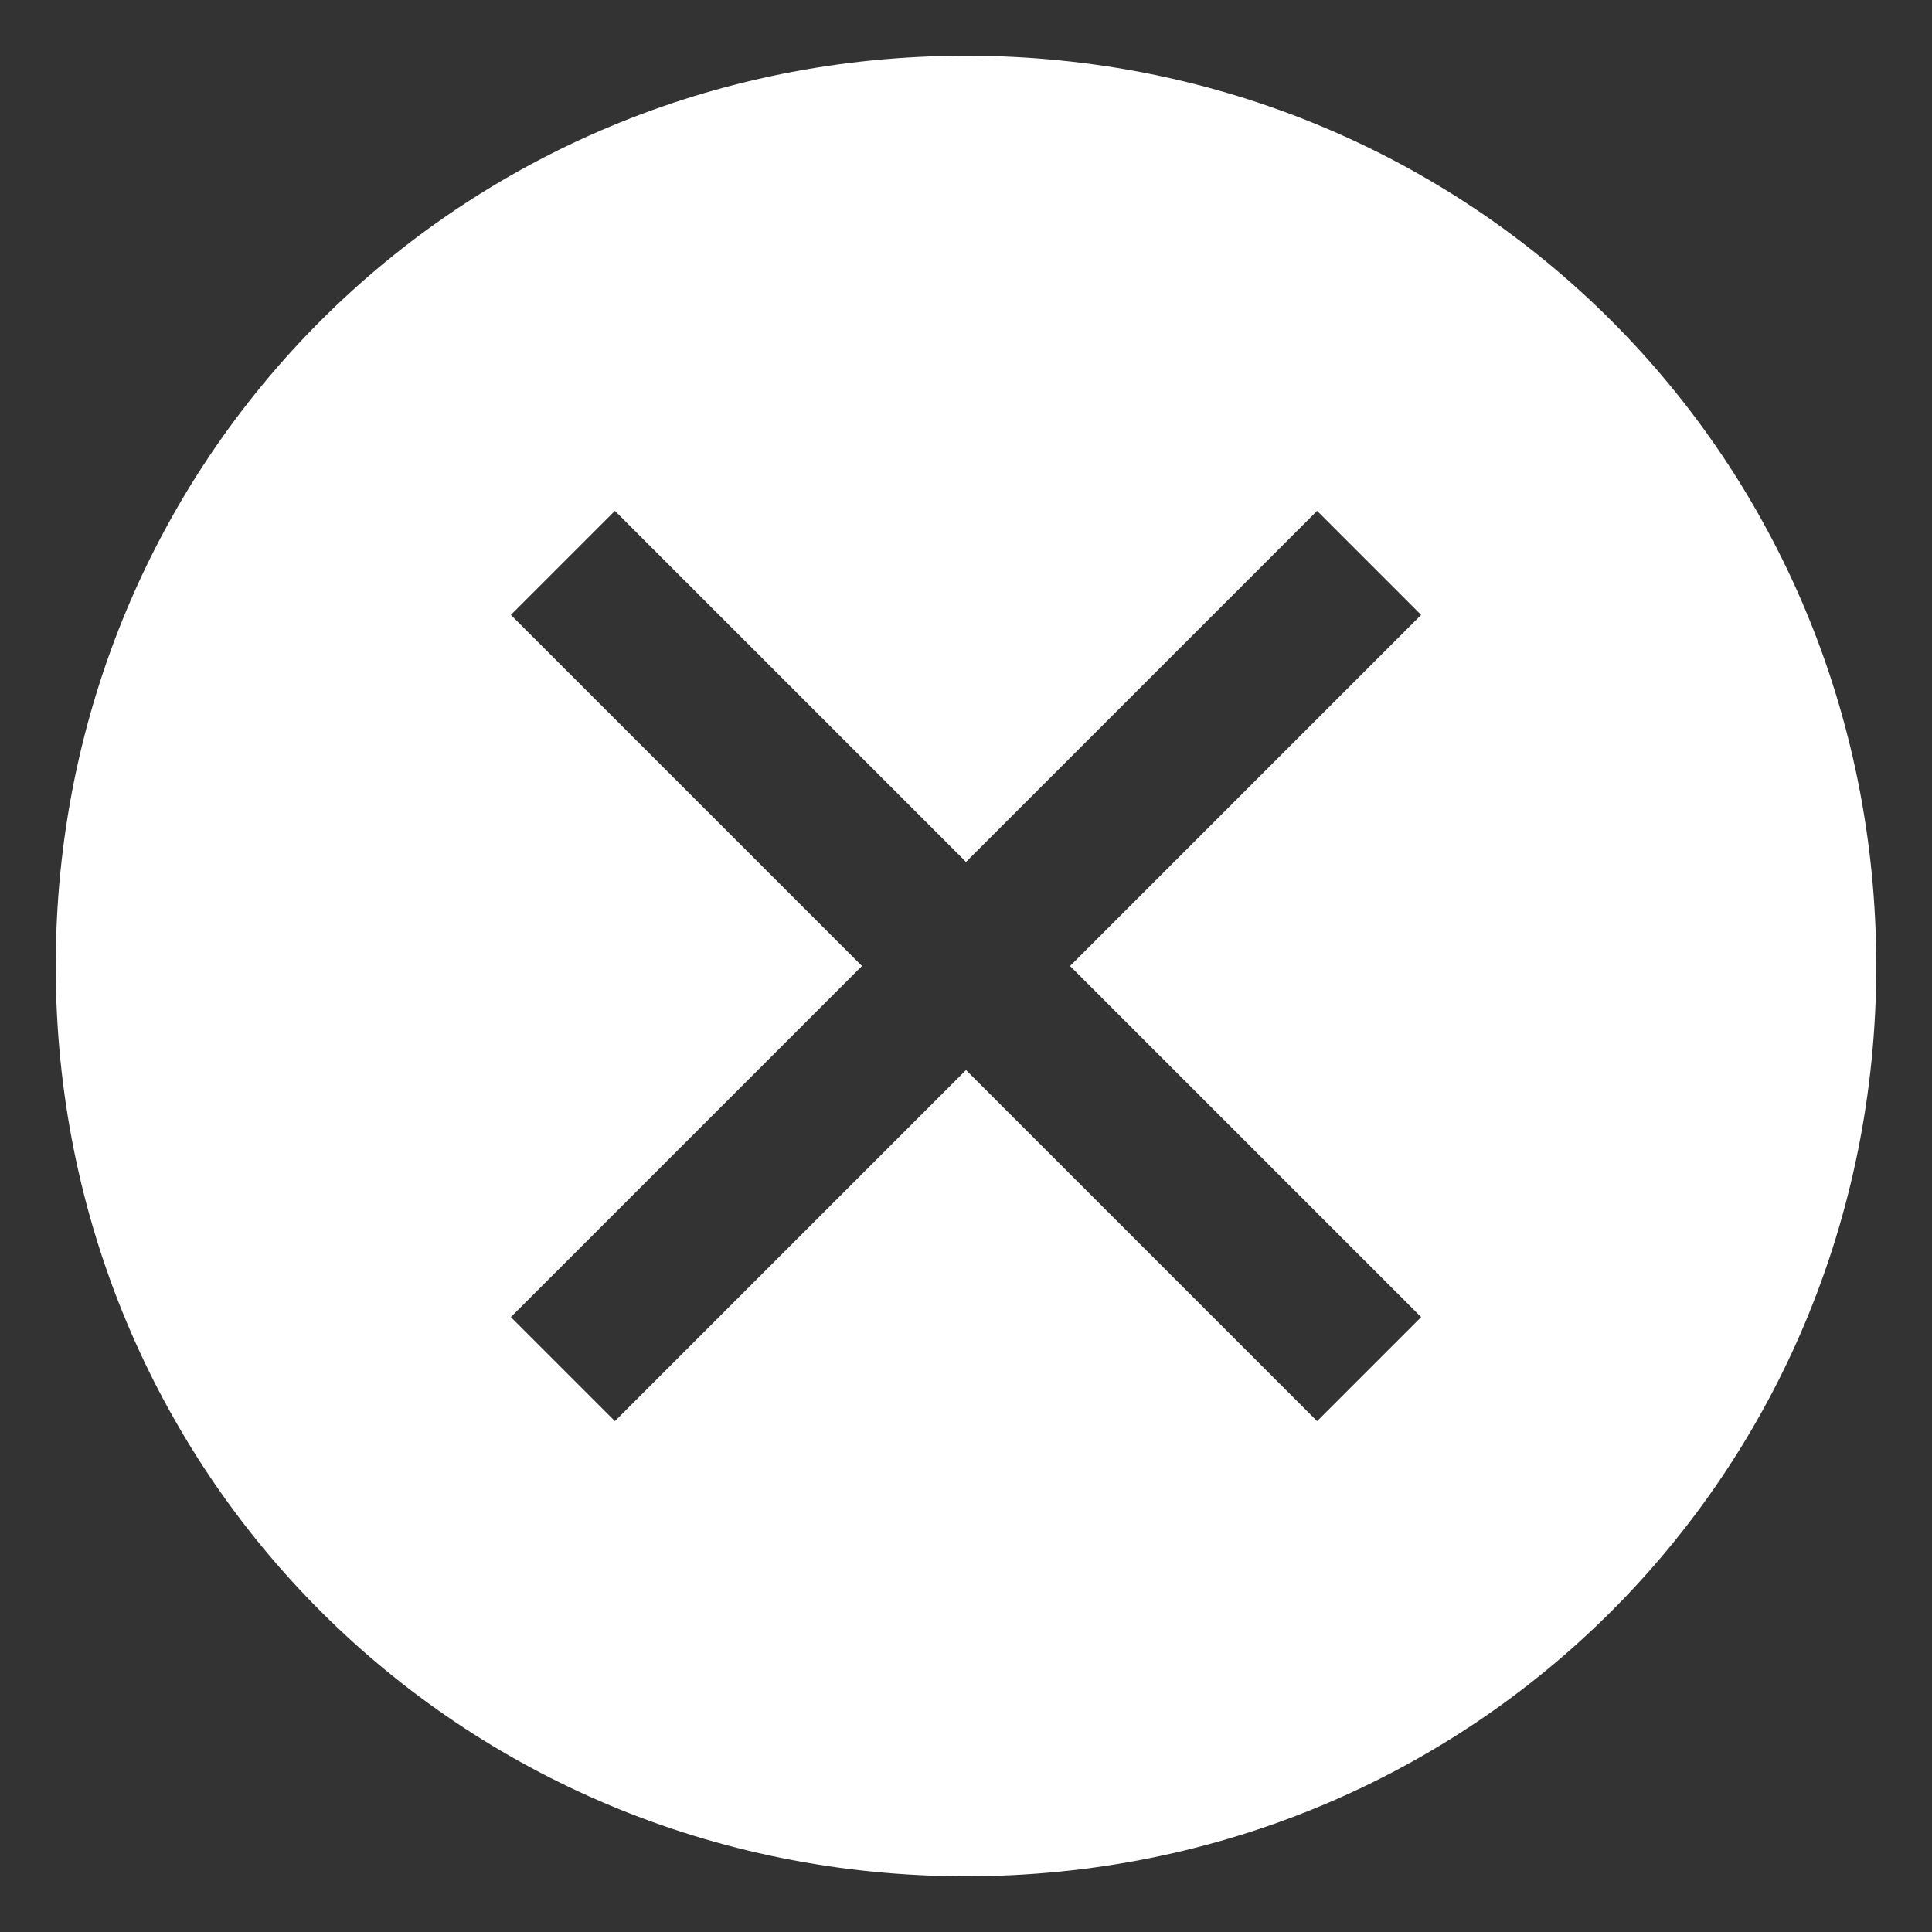 <svg width="26" height="26" viewBox="0 0 26 26" fill="none" xmlns="http://www.w3.org/2000/svg">
<rect x="0" y="0" width="26" height="26" fill="#333333" stroke="none"/>
<path d="M13 0.75C6.175 0.75 0.75 6.175 0.75 13C0.75 19.825 6.175 25.25 13 25.25C19.825 25.25 25.25 19.825 25.25 13C25.25 6.175 19.825 0.75 13 0.75ZM17.725 19.125L13 14.4L8.275 19.125L6.875 17.725L11.6 13L6.875 8.275L8.275 6.875L13 11.6L17.725 6.875L19.125 8.275L14.4 13C16.245 14.845 17.28 15.88 19.125 17.725L17.725 19.125Z" fill="white"/>
</svg>
